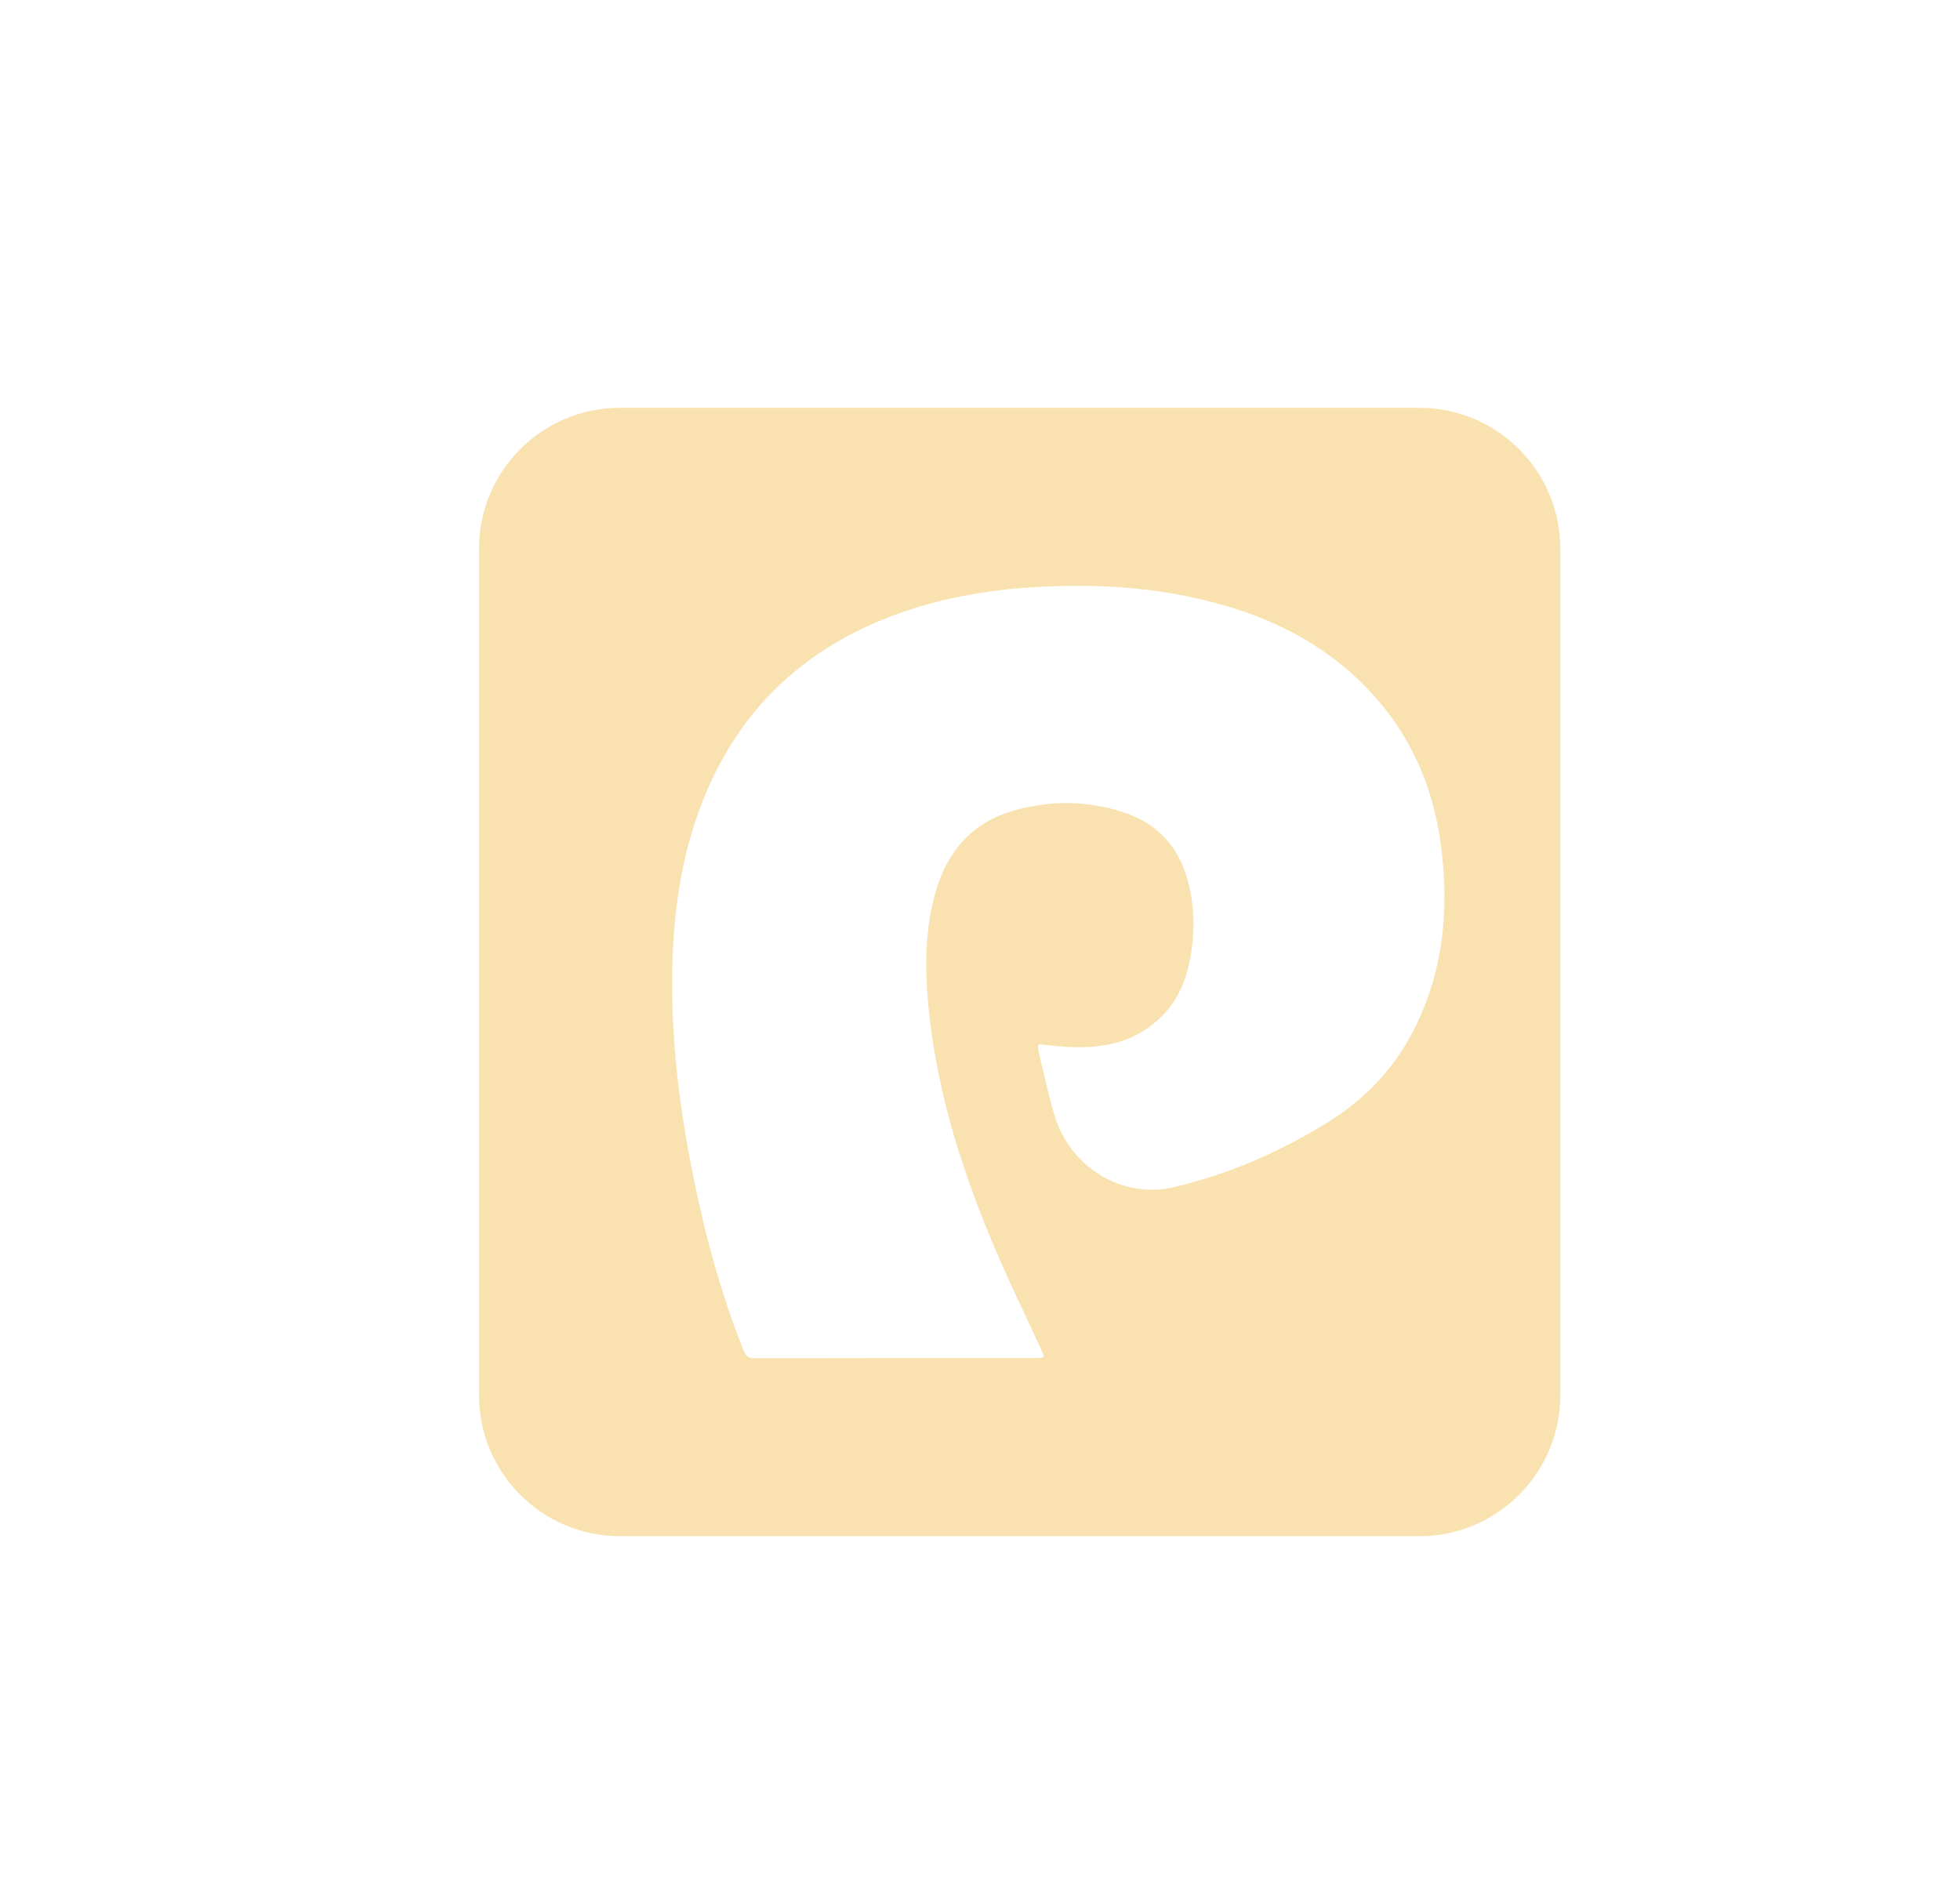 <svg width="34" height="33" viewBox="0 0 34 33" fill="none" xmlns="http://www.w3.org/2000/svg">
<path fill-rule="evenodd" clip-rule="evenodd" d="M10.756 7.074C9.404 7.074 8.309 8.17 8.309 9.521V24.201C8.309 25.553 9.404 26.648 10.756 26.648H24.62C25.971 26.648 27.067 25.553 27.067 24.201V9.521C27.067 8.17 25.971 7.074 24.62 7.074H10.756ZM17.514 10.218C18.79 10.102 20.043 10.151 21.271 10.511C22.053 10.741 22.775 11.096 23.398 11.639C24.298 12.422 24.82 13.42 24.988 14.608C25.15 15.761 25.044 16.877 24.497 17.92C24.159 18.565 23.669 19.064 23.064 19.449L23.004 19.487C22.113 20.033 21.255 20.38 20.38 20.59C19.467 20.81 18.566 20.25 18.293 19.352C18.215 19.095 18.155 18.833 18.094 18.57C18.069 18.461 18.043 18.352 18.017 18.244C18.011 18.218 18.009 18.192 18.008 18.161L18.008 18.157C18.006 18.134 18.027 18.114 18.05 18.116C18.085 18.12 18.119 18.124 18.154 18.128L18.167 18.129C18.28 18.142 18.39 18.154 18.501 18.16C19.122 18.196 19.7 18.089 20.163 17.62C20.422 17.359 20.565 17.033 20.637 16.675C20.729 16.211 20.729 15.745 20.607 15.284C20.447 14.684 20.073 14.283 19.498 14.094C18.855 13.881 18.199 13.88 17.551 14.072C16.847 14.282 16.422 14.784 16.224 15.494C16.05 16.116 16.042 16.75 16.099 17.388C16.228 18.834 16.651 20.2 17.203 21.526C17.385 21.963 17.586 22.393 17.788 22.822L17.791 22.829C17.883 23.025 17.975 23.22 18.064 23.416C18.076 23.442 18.087 23.469 18.1 23.5L18.1 23.501C18.11 23.526 18.093 23.553 18.066 23.554C18.033 23.556 18.005 23.558 17.976 23.558H16.86C15.602 23.558 14.345 23.558 13.088 23.561C12.987 23.561 12.94 23.529 12.902 23.435C12.505 22.443 12.227 21.415 12.018 20.367C11.787 19.211 11.642 18.045 11.66 16.862C11.678 15.743 11.844 14.652 12.303 13.626C12.944 12.193 14.019 11.242 15.45 10.693C16.113 10.439 16.799 10.294 17.514 10.218Z" fill="#F9E2AF"/>
</svg>
